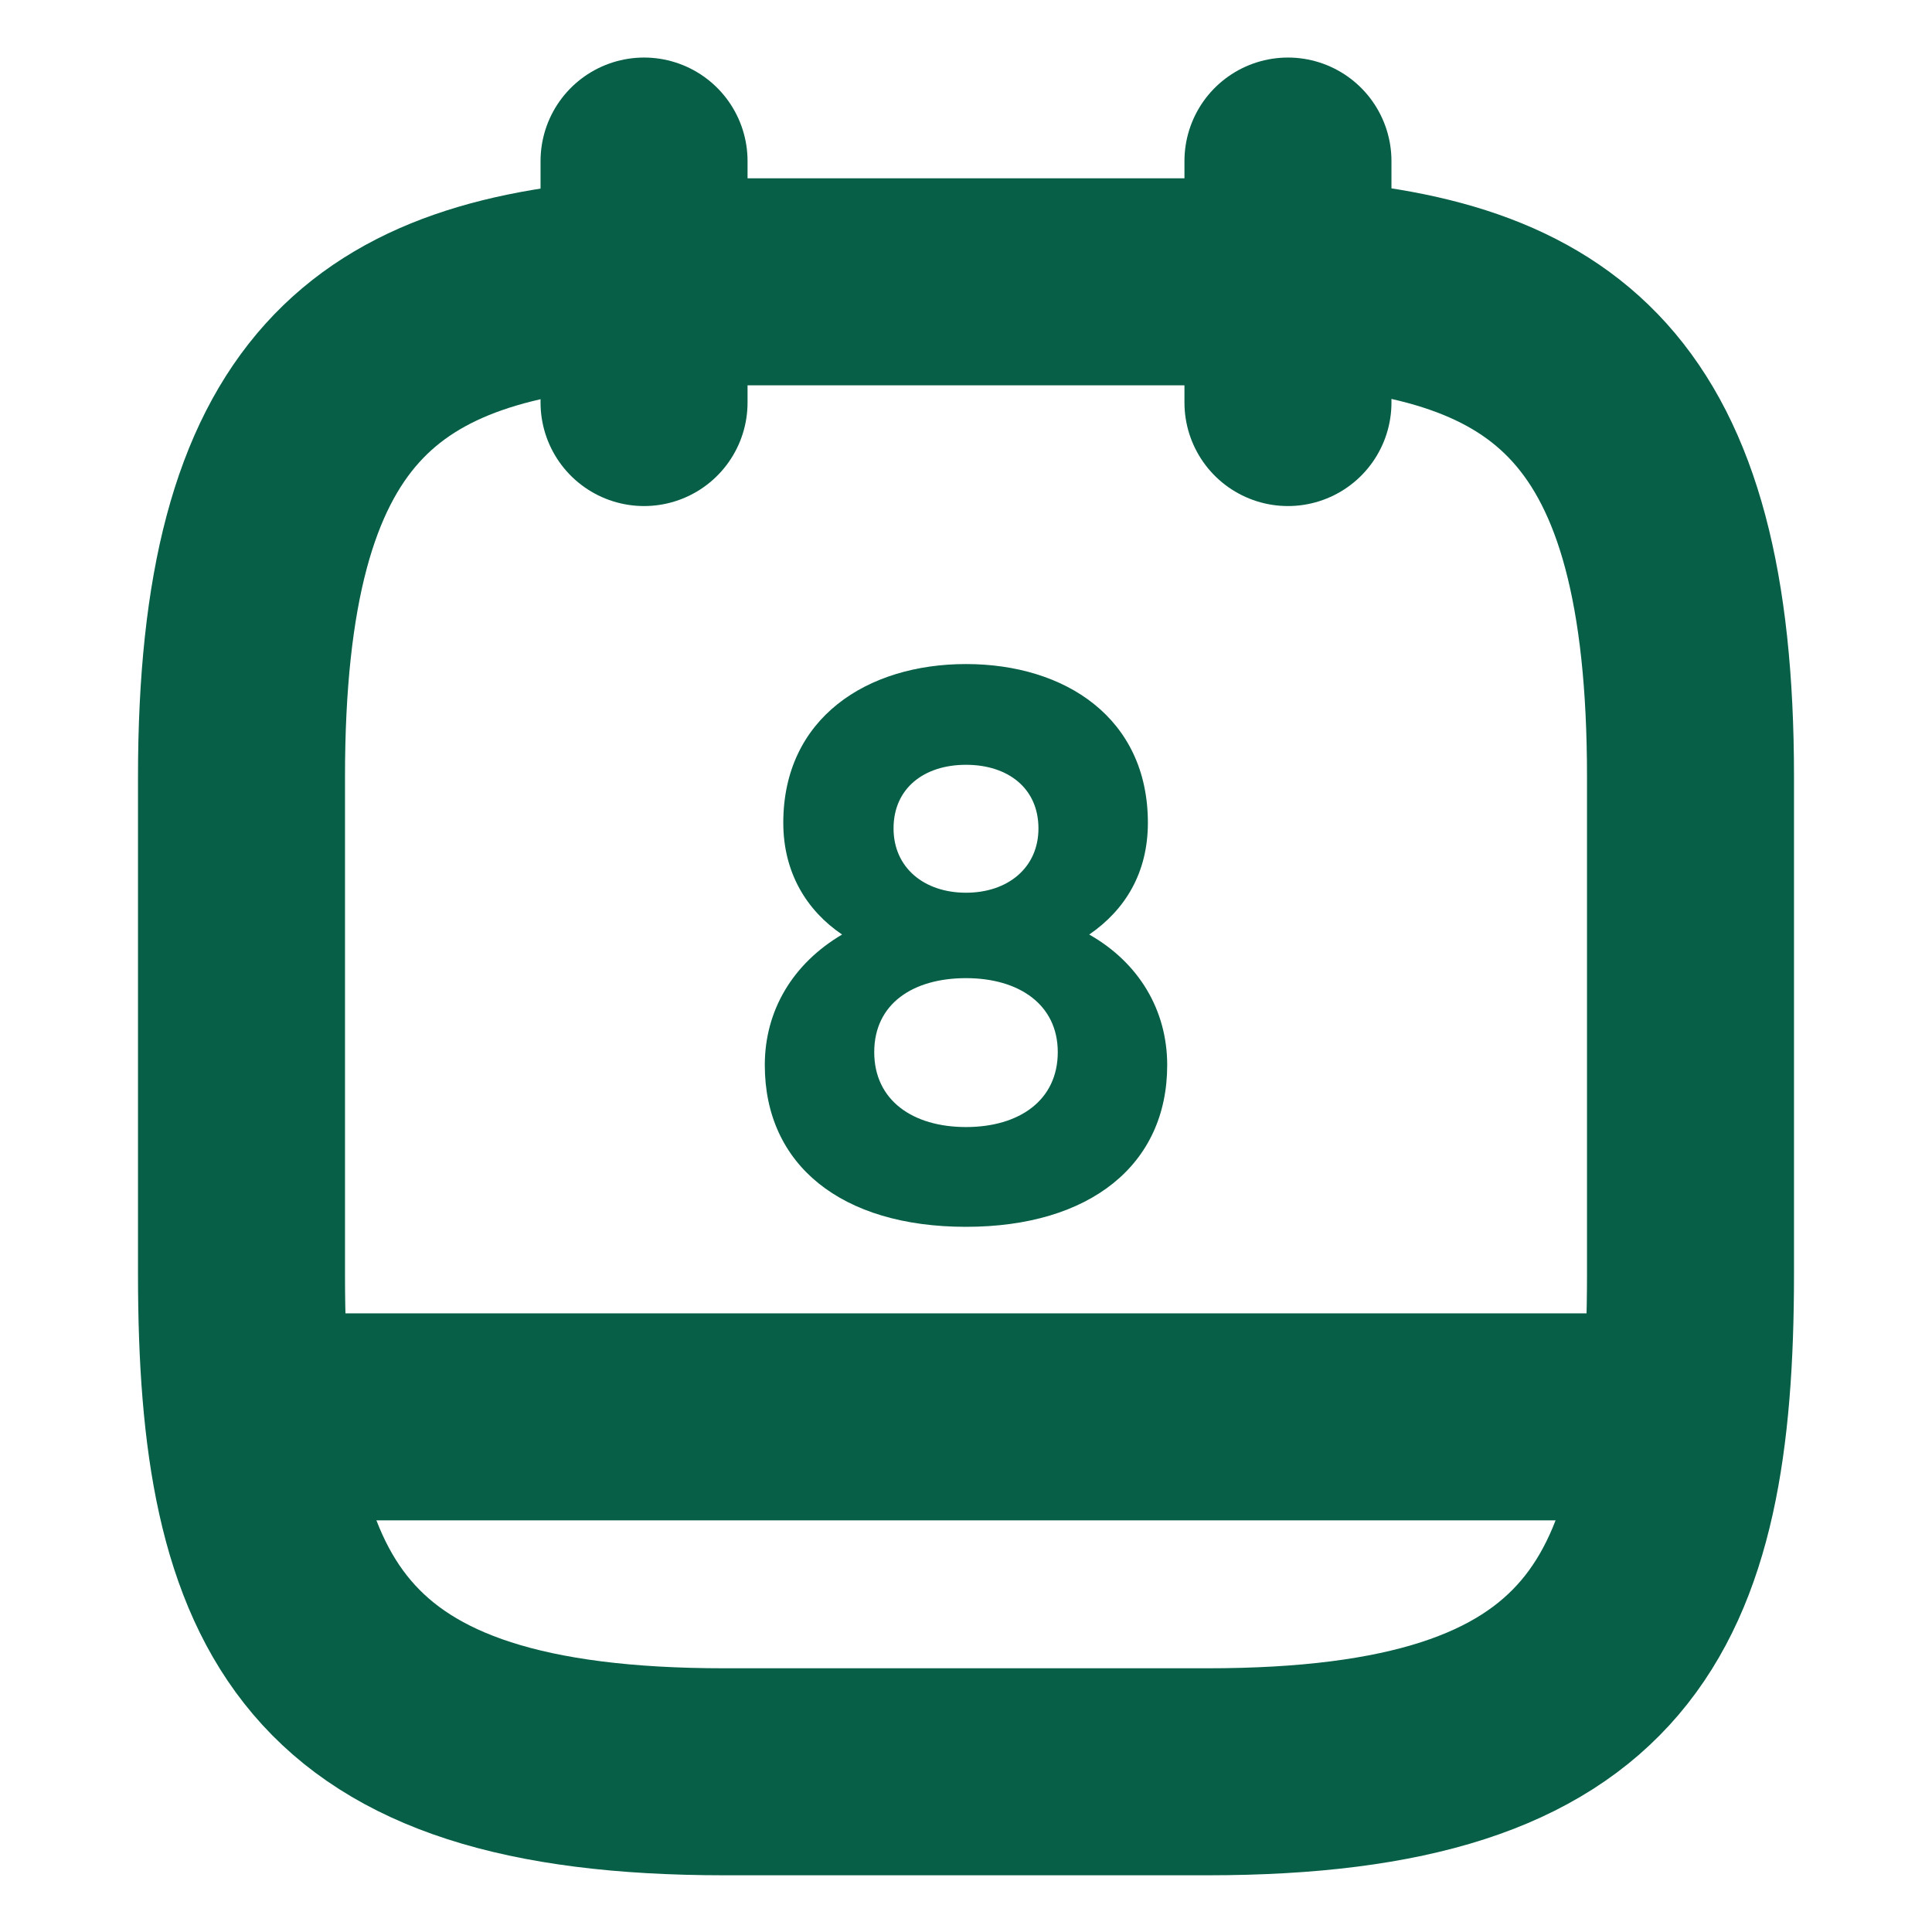 <svg width="14" height="14" viewBox="0 0 14 14" fill="none" xmlns="http://www.w3.org/2000/svg">
<g id="vuesax/linear/calendar">
<g id="calendar">
<path id="Vector" d="M4.667 1.167V2.917" stroke="#065F46" stroke-width="1.5" stroke-miterlimit="10" stroke-linecap="round" stroke-linejoin="round"/>
<path id="Vector_2" d="M9.333 1.167V2.917" stroke="#065F46" stroke-width="1.5" stroke-miterlimit="10" stroke-linecap="round" stroke-linejoin="round"/>
<path id="Vector_3" d="M9.333 2.042C11.276 2.147 12.25 2.888 12.25 5.629V9.234C12.25 11.638 11.667 12.839 8.75 12.839H5.25C2.333 12.839 1.75 11.638 1.75 9.234V5.629C1.75 2.888 2.724 2.153 4.667 2.042H9.333Z" stroke="#065F46" stroke-width="1.5" stroke-miterlimit="10" stroke-linecap="round" stroke-linejoin="round"/>
<path id="Vector_4" d="M12.104 10.267H1.896" stroke="#065F46" stroke-width="1.5" stroke-miterlimit="10" stroke-linecap="round" stroke-linejoin="round"/>
<path id="Vector_5" d="M7 4.812C6.283 4.812 5.676 5.203 5.676 5.962C5.676 6.323 5.845 6.598 6.102 6.772C5.746 6.982 5.542 7.321 5.542 7.718C5.542 8.441 6.096 8.89 7 8.89C7.898 8.89 8.458 8.441 8.458 7.718C8.458 7.321 8.254 6.977 7.893 6.772C8.155 6.592 8.318 6.323 8.318 5.962C8.318 5.203 7.718 4.812 7 4.812ZM7 6.469C6.697 6.469 6.475 6.288 6.475 6.003C6.475 5.711 6.697 5.542 7 5.542C7.303 5.542 7.525 5.711 7.525 6.003C7.525 6.288 7.303 6.469 7 6.469ZM7 8.167C6.615 8.167 6.335 7.974 6.335 7.624C6.335 7.274 6.615 7.088 7 7.088C7.385 7.088 7.665 7.28 7.665 7.624C7.665 7.974 7.385 8.167 7 8.167Z" fill="#065F46"/>
</g>
</g>
</svg>
